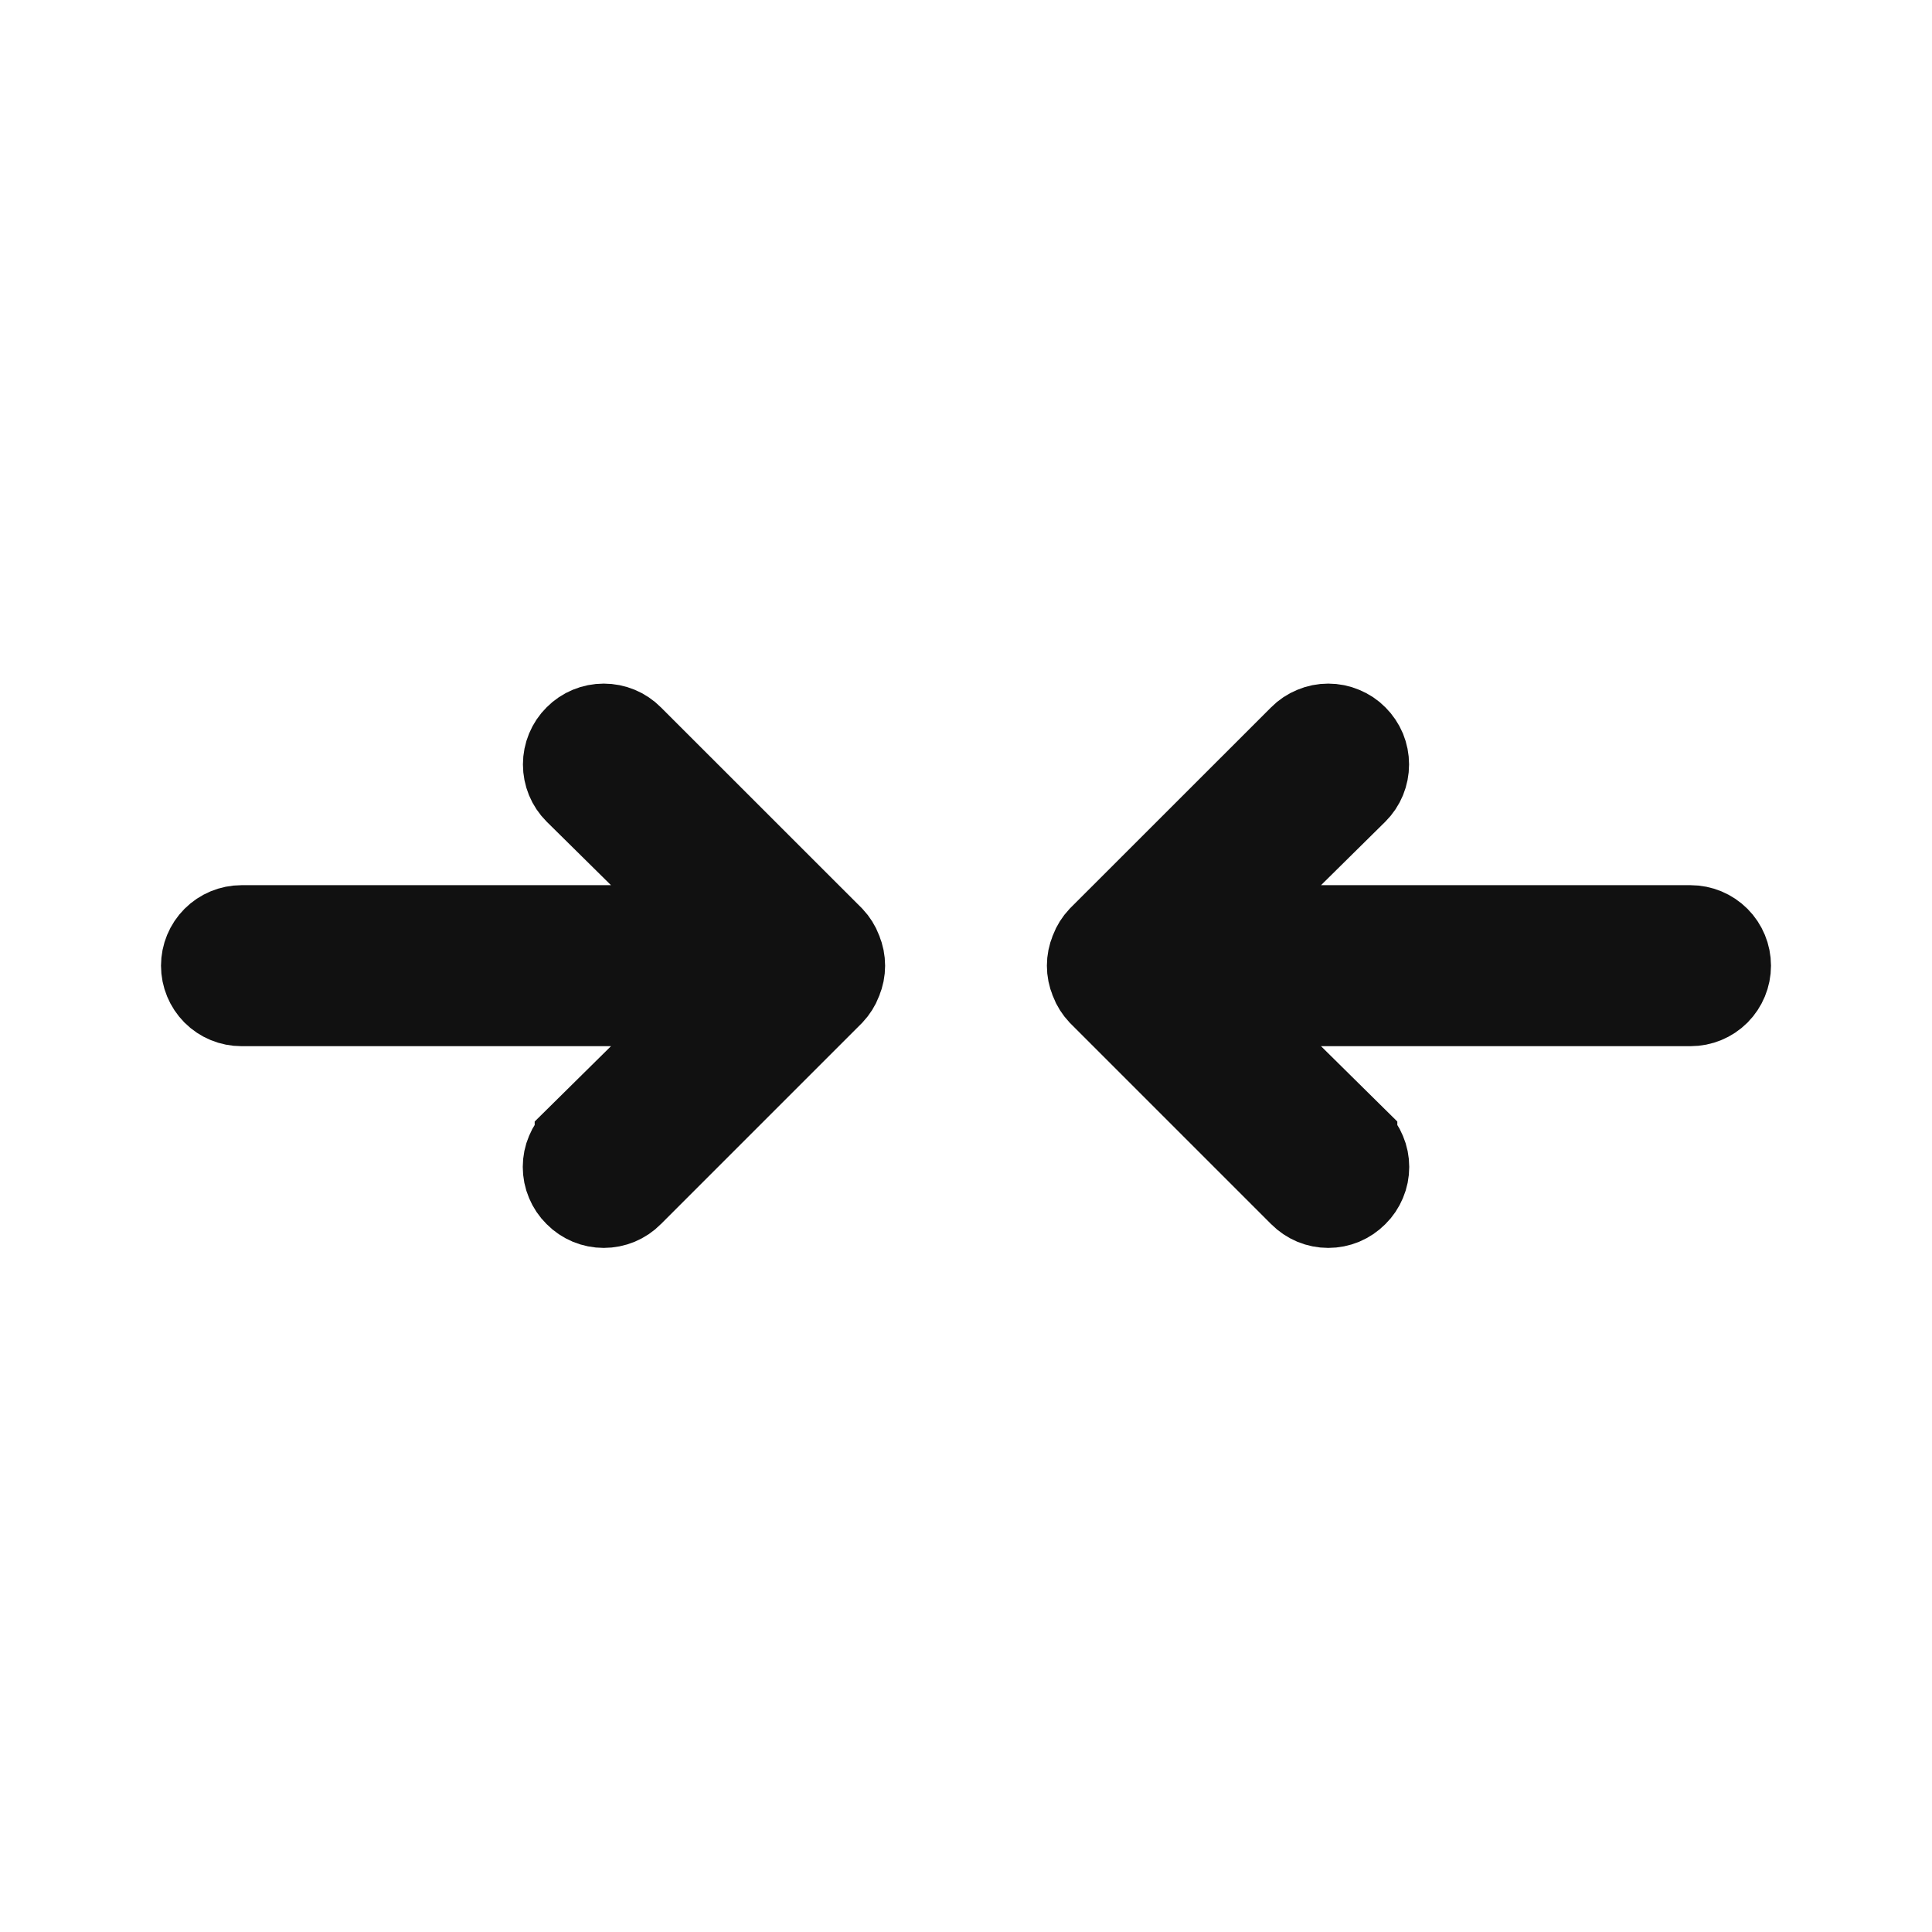 <svg width="24" height="24" viewBox="0 0 24 24" fill="none" xmlns="http://www.w3.org/2000/svg">
<path d="M7.59 11.496H8.808L7.941 10.64L7.143 9.852C7.096 9.805 7.059 9.75 7.034 9.689C7.009 9.628 6.996 9.562 6.996 9.496C6.996 9.363 7.049 9.234 7.144 9.14C7.238 9.045 7.366 8.992 7.5 8.992C7.634 8.992 7.762 9.045 7.856 9.14L10.352 11.635C10.396 11.682 10.431 11.737 10.454 11.797L10.454 11.797L10.457 11.806C10.508 11.928 10.508 12.065 10.457 12.186L10.457 12.186L10.454 12.195C10.431 12.255 10.396 12.31 10.352 12.357L7.856 14.853L7.856 14.853L7.855 14.854C7.809 14.901 7.753 14.938 7.692 14.964C7.631 14.989 7.566 15.002 7.5 15.002C7.434 15.002 7.369 14.989 7.308 14.964C7.247 14.938 7.191 14.901 7.145 14.854L7.145 14.854L7.142 14.851C7.095 14.805 7.058 14.749 7.033 14.689C7.007 14.628 6.994 14.562 6.994 14.496C6.994 14.43 7.007 14.365 7.033 14.304C7.058 14.243 7.095 14.188 7.142 14.142C7.142 14.142 7.142 14.141 7.142 14.141L7.941 13.352L8.808 12.496H7.59H3C2.867 12.496 2.74 12.444 2.646 12.35C2.553 12.256 2.5 12.129 2.5 11.996C2.5 11.864 2.553 11.736 2.646 11.643C2.74 11.549 2.867 11.496 3 11.496H7.59ZM15.192 11.496H16.41H21C21.133 11.496 21.26 11.549 21.354 11.643C21.447 11.736 21.5 11.864 21.5 11.996C21.5 12.129 21.447 12.256 21.354 12.35C21.26 12.444 21.133 12.496 21 12.496H16.41H15.192L16.059 13.352L16.858 14.141C16.858 14.141 16.858 14.141 16.858 14.142C16.905 14.188 16.942 14.243 16.967 14.304C16.993 14.365 17.006 14.43 17.006 14.496C17.006 14.562 16.993 14.628 16.967 14.689C16.942 14.749 16.905 14.805 16.858 14.851L16.855 14.854C16.808 14.901 16.753 14.938 16.692 14.964C16.631 14.989 16.566 15.002 16.5 15.002C16.434 15.002 16.369 14.989 16.308 14.964C16.247 14.938 16.192 14.901 16.145 14.854L16.144 14.853L13.648 12.357C13.604 12.31 13.569 12.255 13.546 12.195L13.546 12.195L13.543 12.186C13.492 12.065 13.492 11.928 13.543 11.806L13.543 11.806L13.546 11.797C13.569 11.737 13.604 11.682 13.648 11.635L16.144 9.14C16.19 9.093 16.246 9.056 16.307 9.031C16.368 9.005 16.434 8.992 16.5 8.992C16.566 8.992 16.632 9.005 16.693 9.031C16.754 9.056 16.81 9.093 16.856 9.14C16.903 9.187 16.94 9.242 16.966 9.303C16.991 9.365 17.004 9.43 17.004 9.496C17.004 9.562 16.991 9.628 16.966 9.689C16.941 9.75 16.904 9.805 16.857 9.852C16.857 9.852 16.857 9.852 16.856 9.853L16.059 10.64L15.192 11.496Z" fill="#111111" stroke="#111111"/>
</svg>
